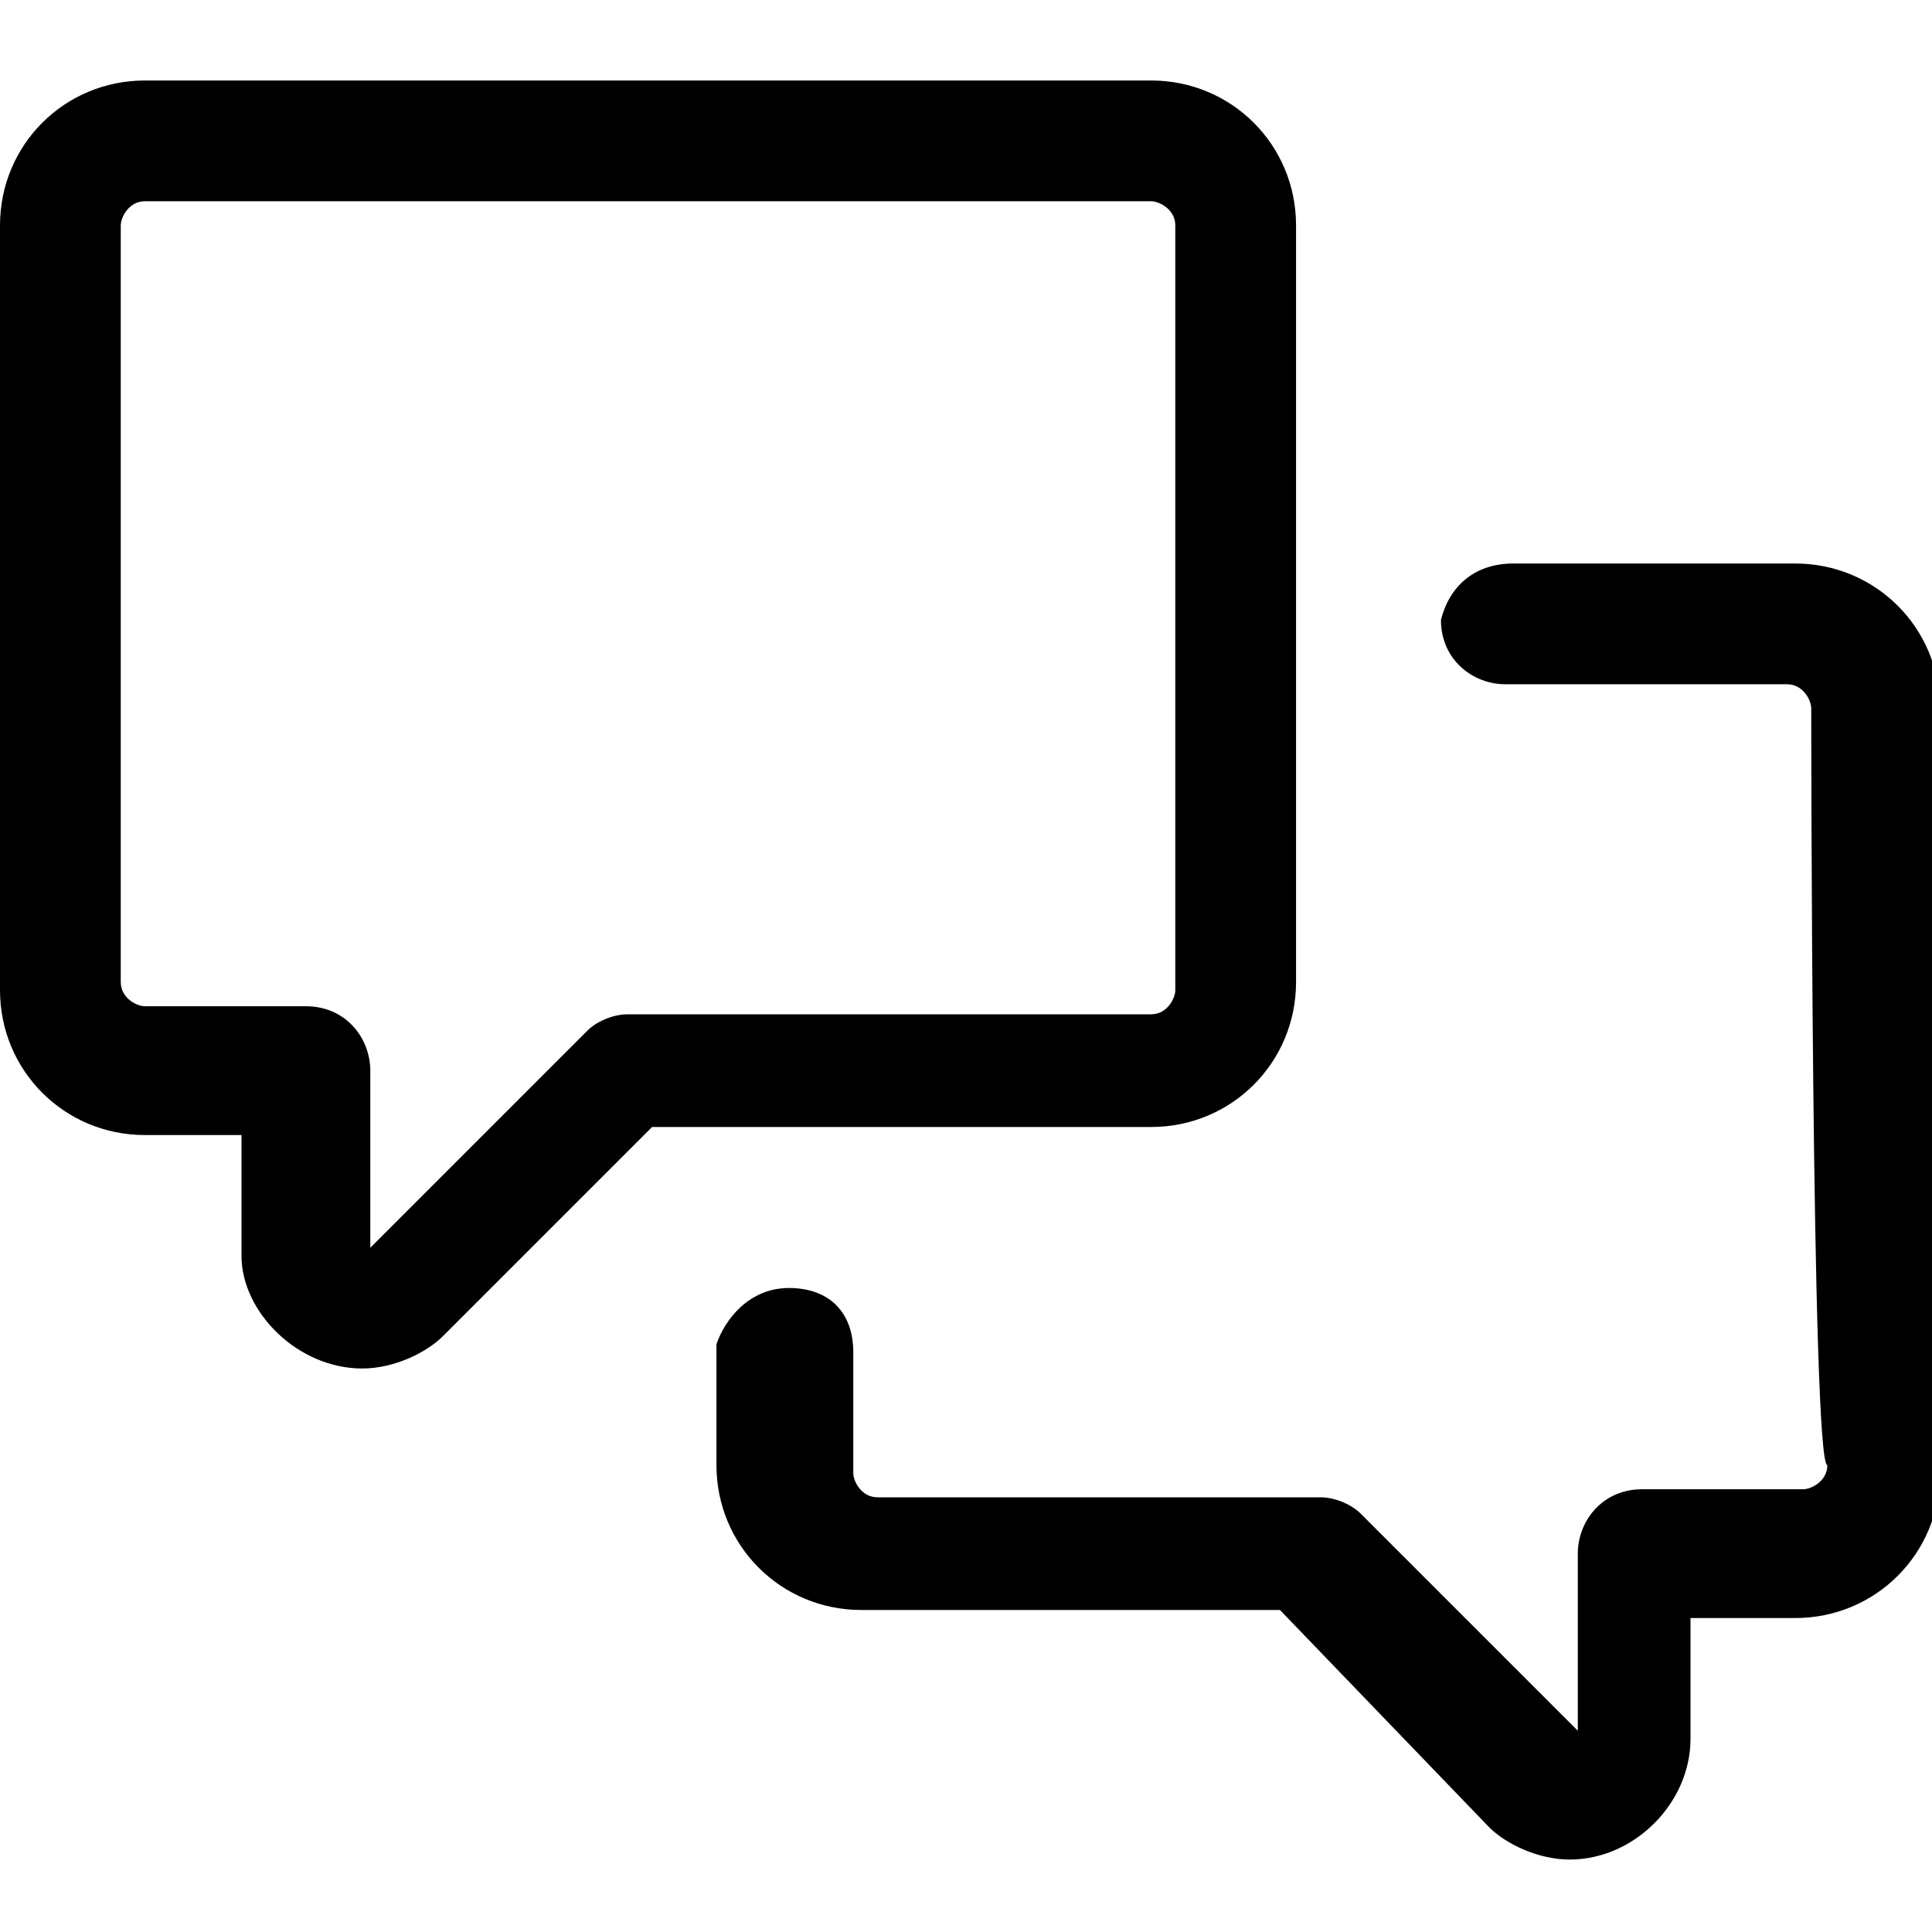 <svg id="twrp-com-oi-c-t" viewBox="0 0 24 24"><path style="fill-rule:evenodd;clip-rule:evenodd;" d="M1.8,1C0.8,1,0,1.8,0,2.8v9.5c0,1,0.8,1.8,1.8,1.8H3v1.5C3,16.3,3.7,17,4.5,17c0.4,0,0.8-0.2,1-0.4L8.1,14h6.2c1,0,1.8-0.8,1.8-1.8V2.8c0-1-0.8-1.8-1.8-1.8H1.8z M1.5,2.8c0-0.1,0.1-0.3,0.3-0.3h12.5c0.1,0,0.3,0.1,0.3,0.3v9.5c0,0.1-0.1,0.3-0.3,0.3H7.8c-0.2,0-0.4,0.1-0.5,0.2l-2.7,2.7v-2.2c0-0.4-0.3-0.8-0.8-0.8h-2c-0.1,0-0.3-0.1-0.3-0.3V2.8z"/><path d="M22.5,8.8c0-0.1-0.1-0.3-0.3-0.3h-3.5c-0.4,0-0.8-0.3-0.8-0.8C18,7.3,18.3,7,18.8,7h3.5c1,0,1.8,0.8,1.8,1.8v9.5c0,1-0.8,1.8-1.8,1.8H21v1.5c0,0.8-0.7,1.5-1.5,1.5c-0.4,0-0.8-0.2-1-0.4L15.9,20h-5.2c-1,0-1.8-0.8-1.8-1.8v-1.5C9,16.4,9.3,16,9.8,16s0.8,0.3,0.8,0.8v1.5c0,0.1,0.1,0.3,0.3,0.3h5.5c0.2,0,0.4,0.1,0.5,0.2l2.7,2.7v-2.2c0-0.4,0.3-0.8,0.8-0.8h2c0.1,0,0.3-0.1,0.3-0.3C22.5,18.2,22.5,8.7,22.5,8.8z"/></svg>
